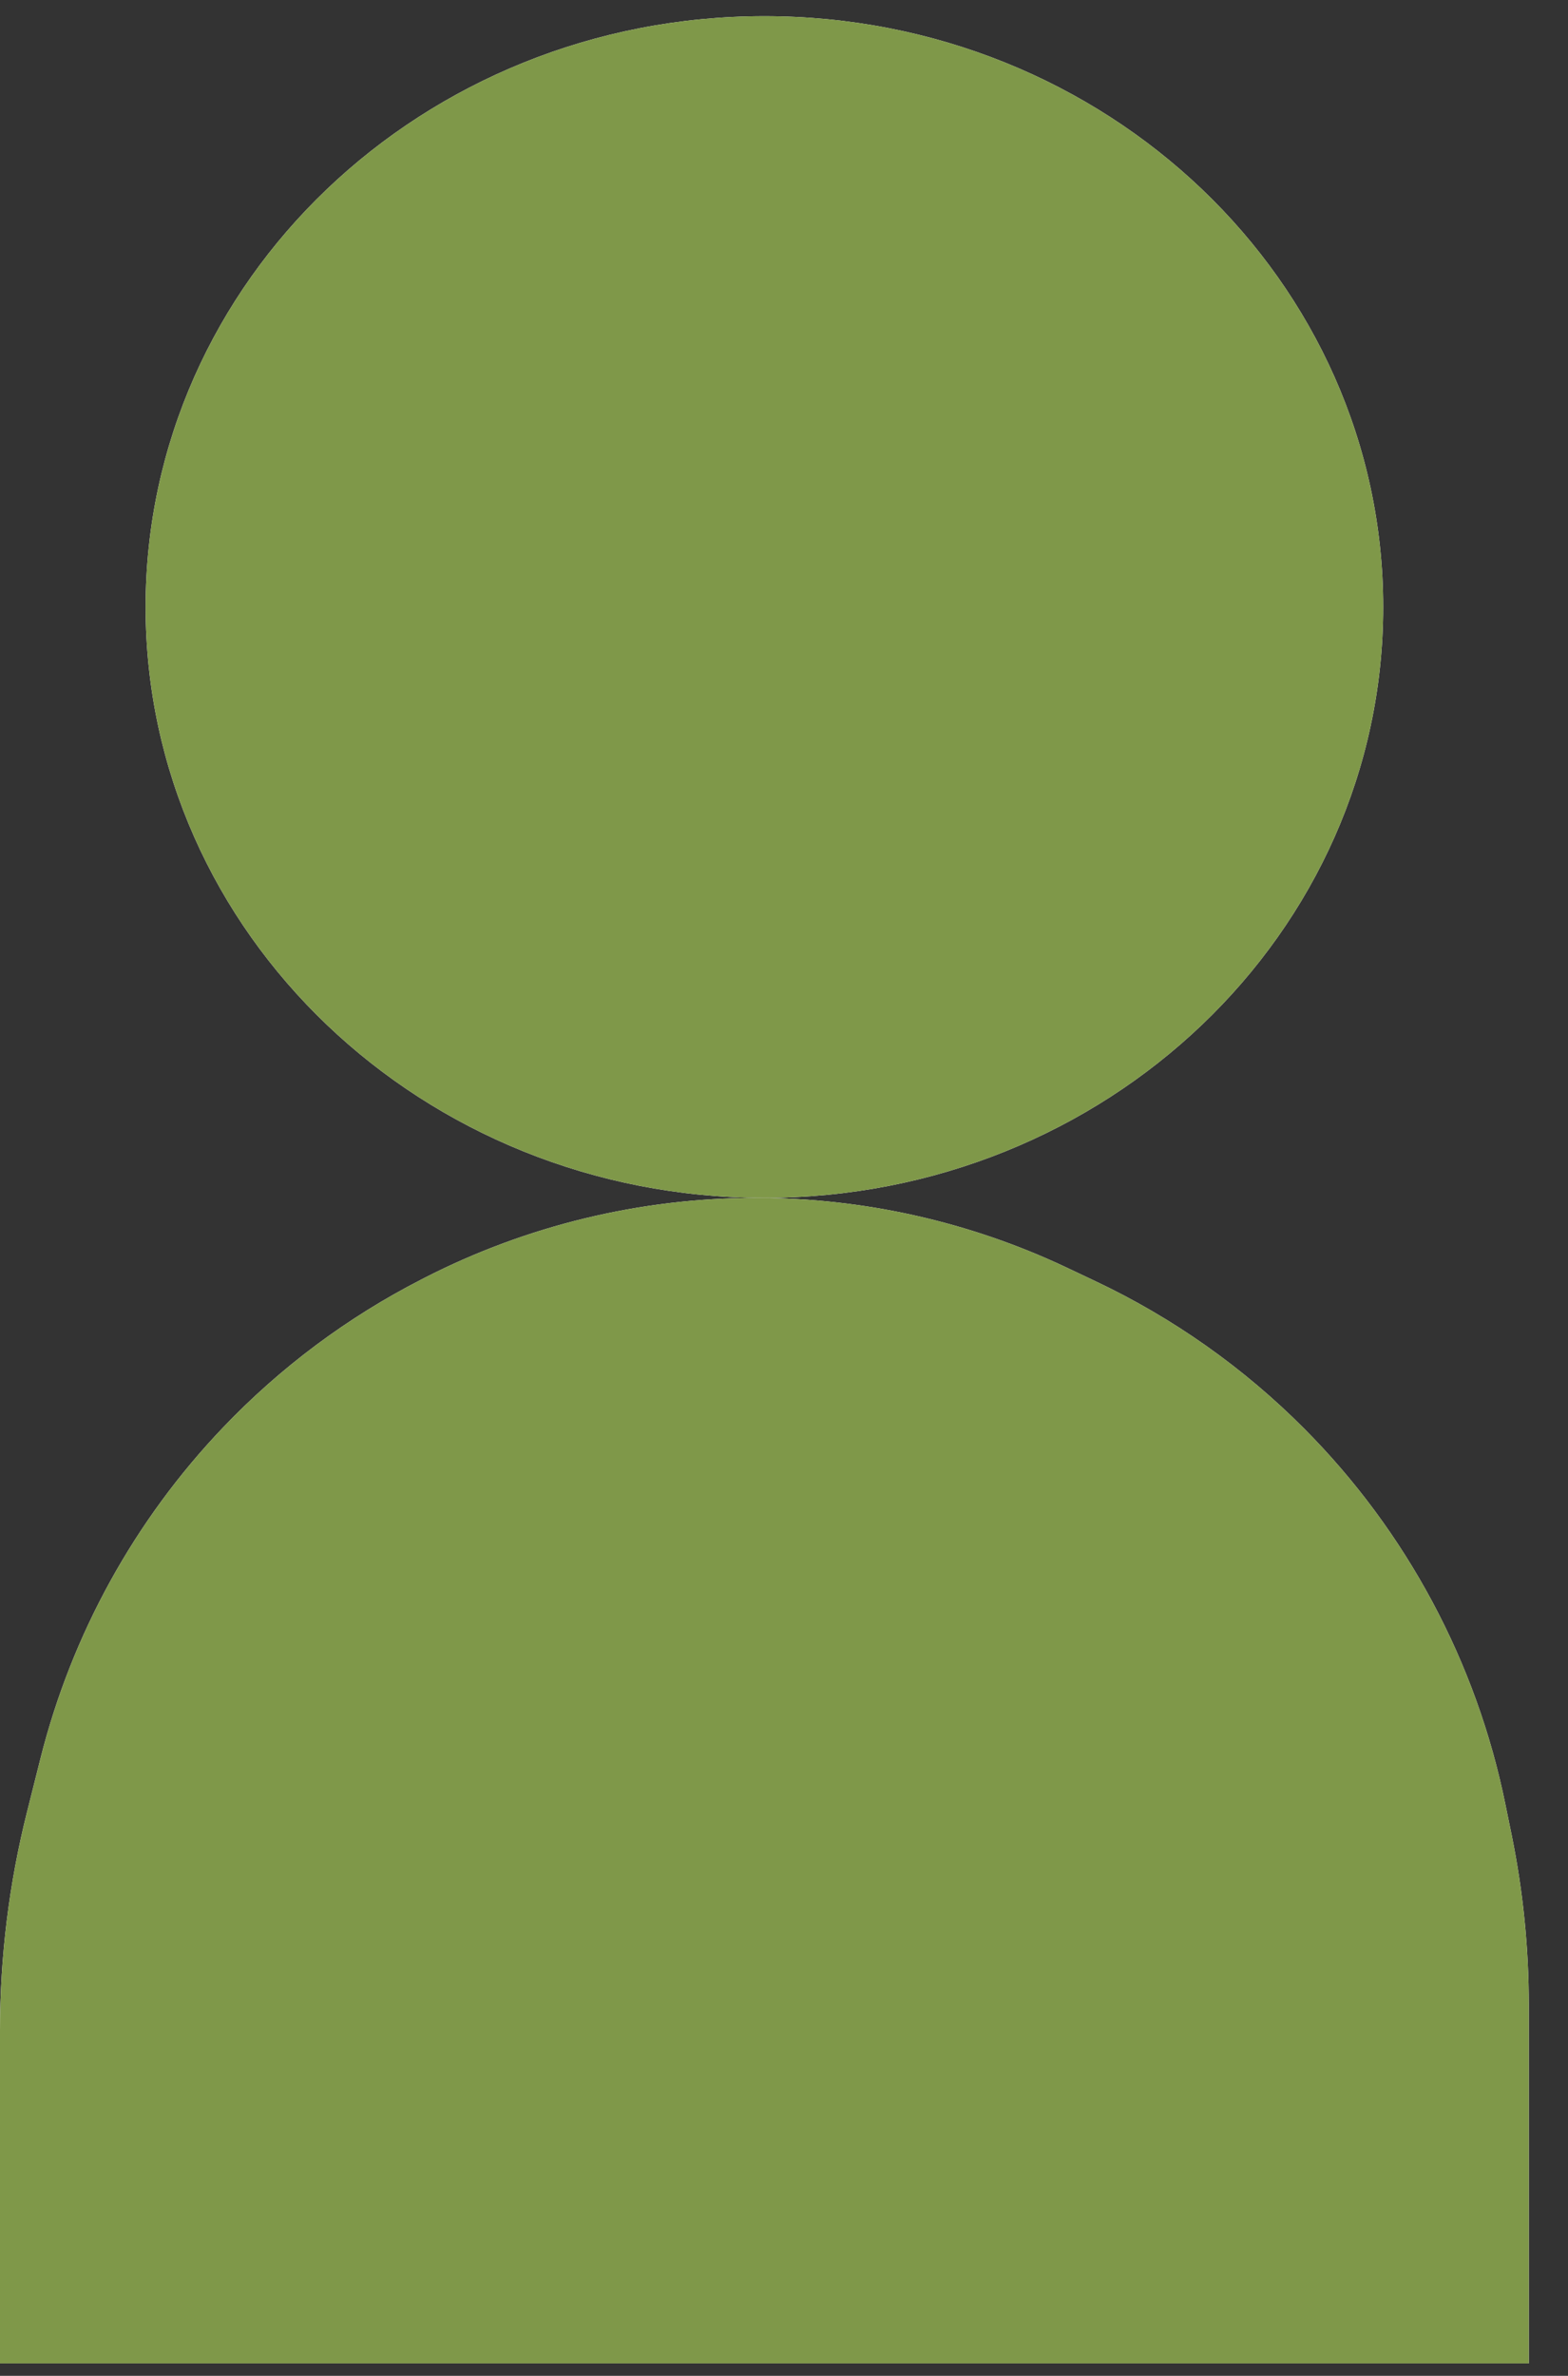 <svg width="35" height="53" viewBox="0 0 35 53" fill="none" xmlns="http://www.w3.org/2000/svg">
<rect x="0" y="0" width="35" height="53" fill="#333333" stroke="none"/>
<path d="M0 45.296V52.723H34.125V44.725C34.125 43.457 33.998 42.192 33.745 40.949L33.602 40.25C32.957 37.079 31.397 34.167 29.115 31.873C27.762 30.513 26.184 29.399 24.45 28.58L23.814 28.279C21.645 27.254 19.275 26.723 16.876 26.723C14.303 26.723 11.767 27.334 9.476 28.506L9.405 28.543C7.756 29.387 6.261 30.502 4.982 31.841C3.007 33.908 1.602 36.453 0.904 39.226L0.605 40.415C0.203 42.011 0 43.65 0 45.296Z" fill="white"/>
<path d="M0 45.296V52.723H34.125V44.725C34.125 43.457 33.998 42.192 33.745 40.949L33.602 40.25C32.957 37.079 31.397 34.167 29.115 31.873C27.762 30.513 26.184 29.399 24.45 28.58L23.814 28.279C21.645 27.254 19.275 26.723 16.876 26.723C14.303 26.723 11.767 27.334 9.476 28.506L9.405 28.543C7.756 29.387 6.261 30.502 4.982 31.841C3.007 33.908 1.602 36.453 0.904 39.226L0.605 40.415C0.203 42.011 0 43.65 0 45.296Z" fill="#7F9849"/>
<path d="M30.875 13.542C30.875 20.821 24.691 26.722 17.062 26.722C9.434 26.722 3.25 20.821 3.25 13.542C3.25 6.262 9.434 0.361 17.062 0.361C24.691 0.361 30.875 6.262 30.875 13.542Z" fill="white"/>
<path d="M30.875 13.542C30.875 20.821 24.691 26.722 17.062 26.722C9.434 26.722 3.25 20.821 3.25 13.542C3.25 6.262 9.434 0.361 17.062 0.361C24.691 0.361 30.875 6.262 30.875 13.542Z" fill="#7F9849"/>
</svg>
